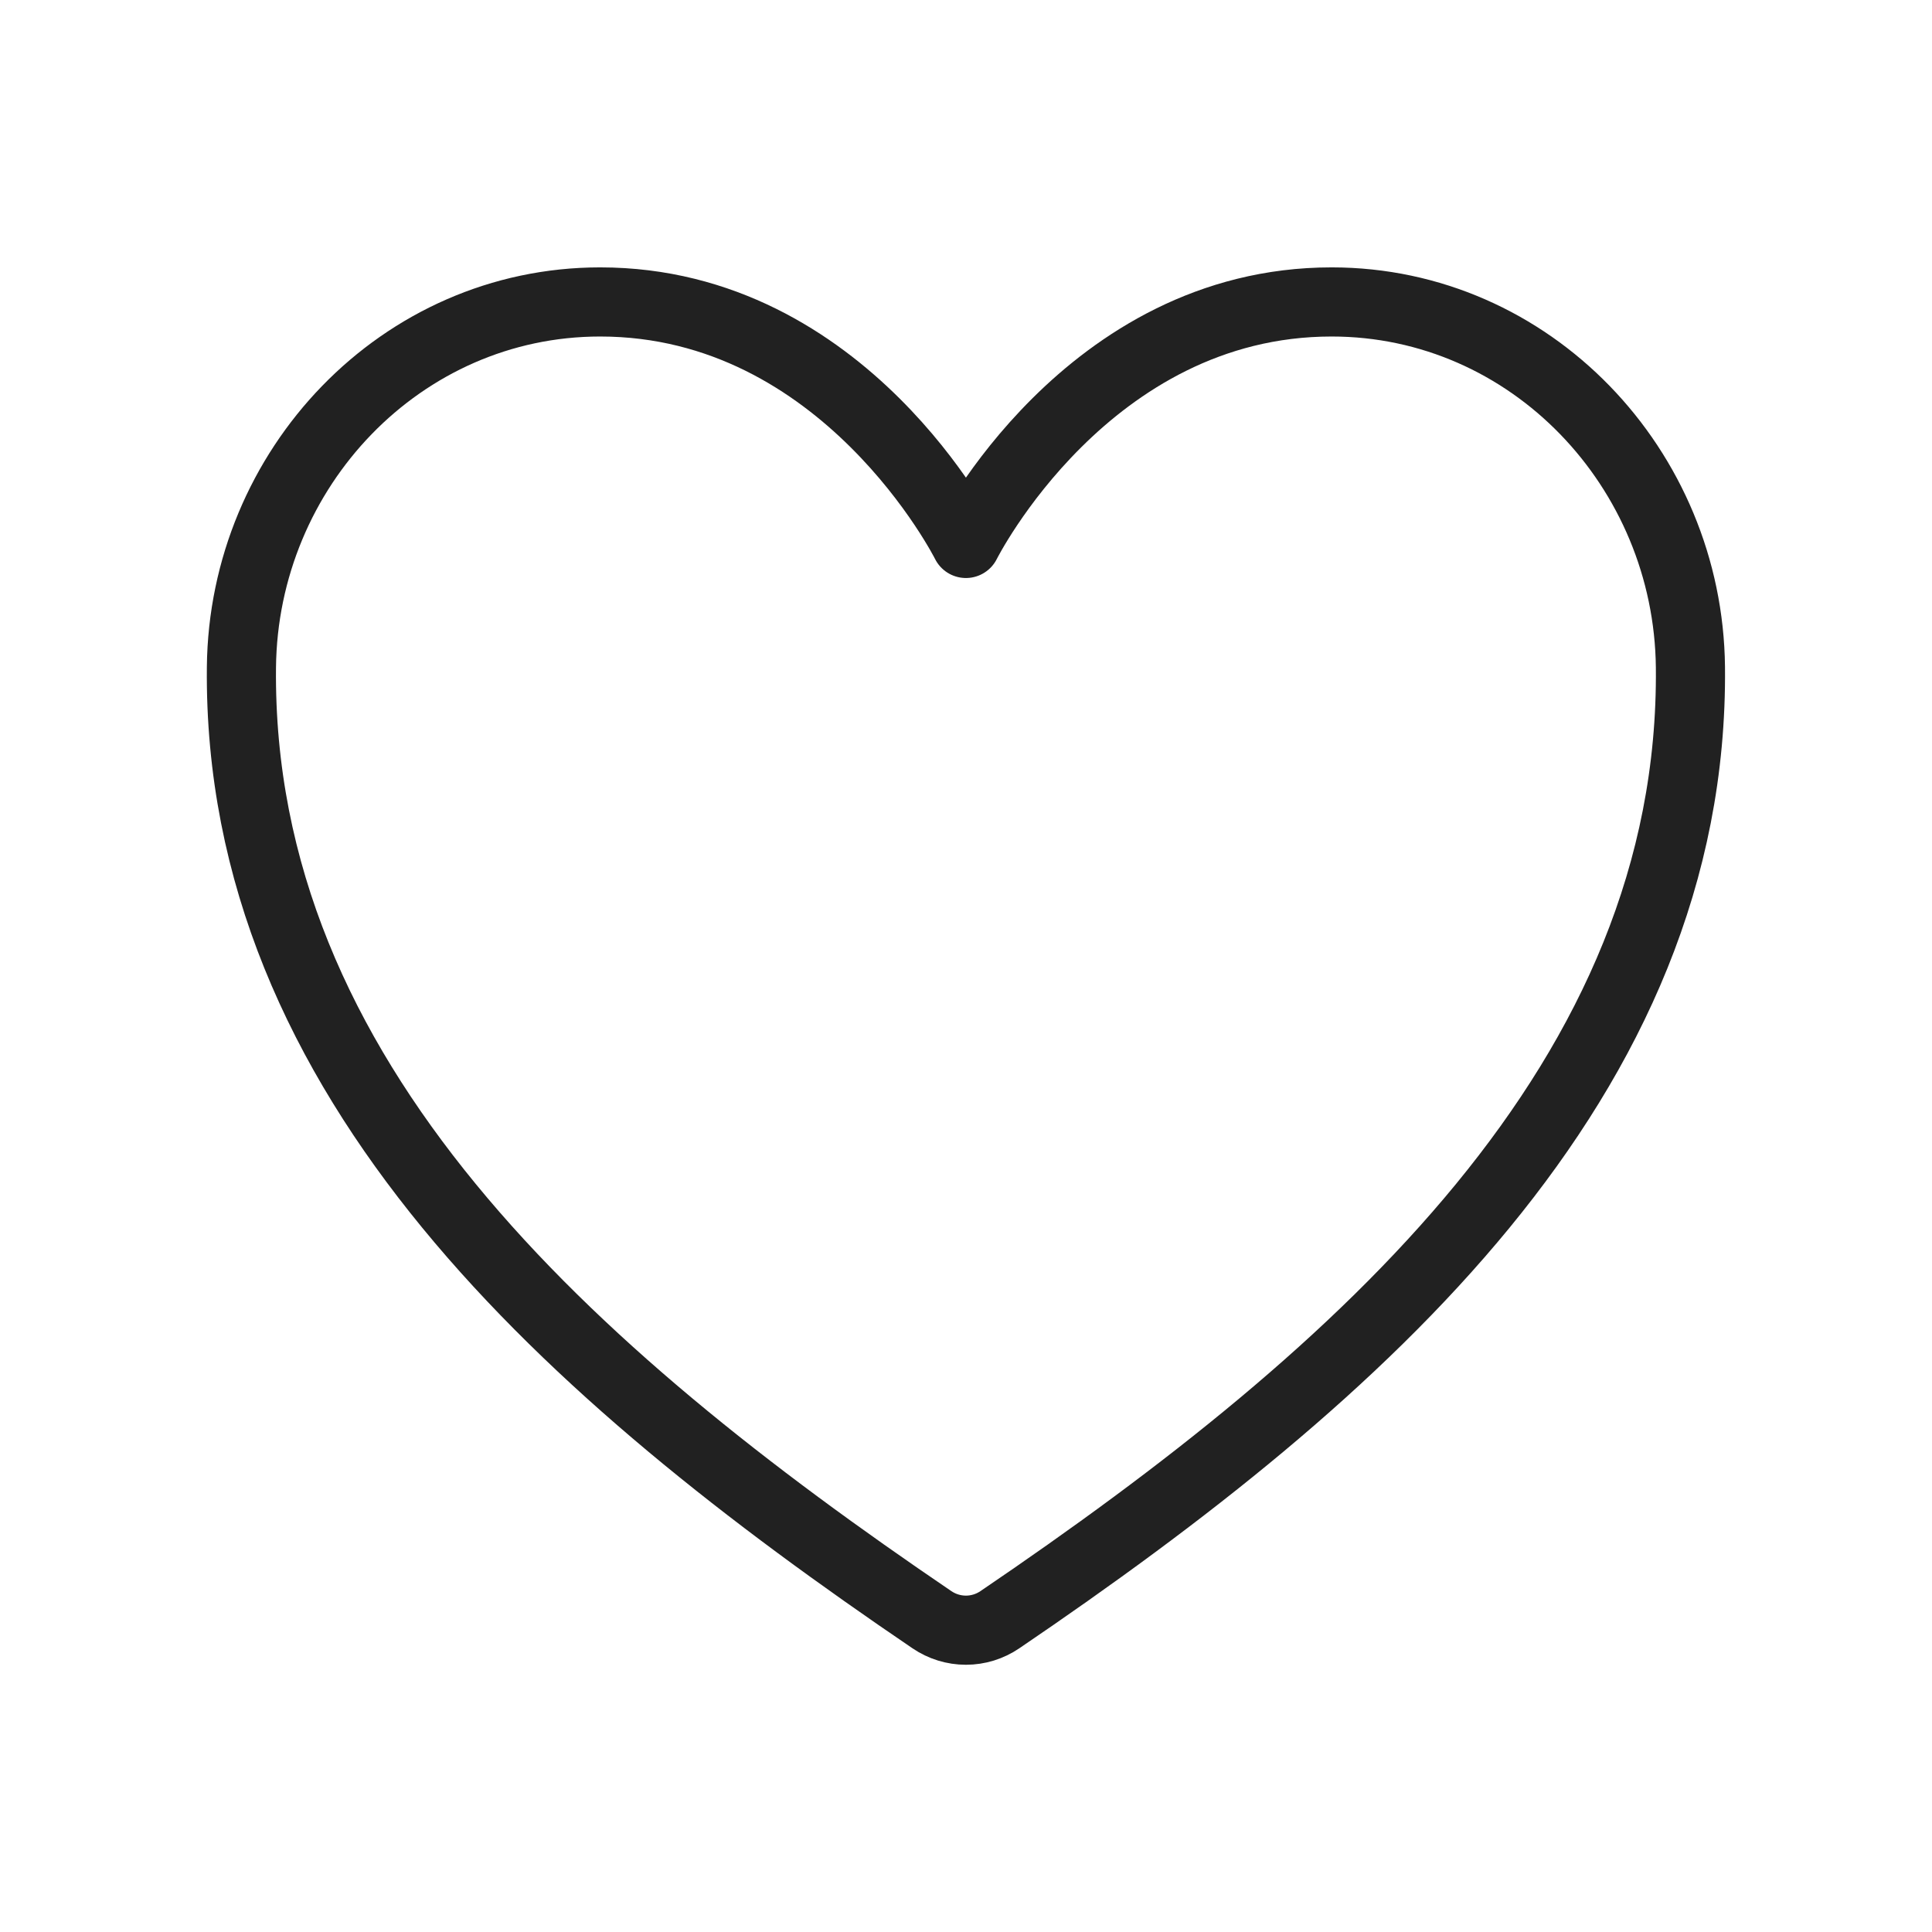 <svg width="28" height="28" viewBox="0 0 28 28" fill="none" xmlns="http://www.w3.org/2000/svg">
<path d="M19.299 4.376C15.749 4.376 13.999 7.876 13.999 7.876C13.999 7.876 12.249 4.376 8.698 4.376C5.813 4.376 3.528 6.79 3.499 9.67C3.438 15.649 8.242 19.901 13.506 23.474C13.652 23.573 13.823 23.626 13.999 23.626C14.174 23.626 14.346 23.573 14.491 23.474C19.755 19.901 24.558 15.649 24.499 9.67C24.469 6.79 22.184 4.376 19.299 4.376Z" stroke="#212121" stroke-width="1.002" stroke-linecap="round" stroke-linejoin="round"/>
</svg>
